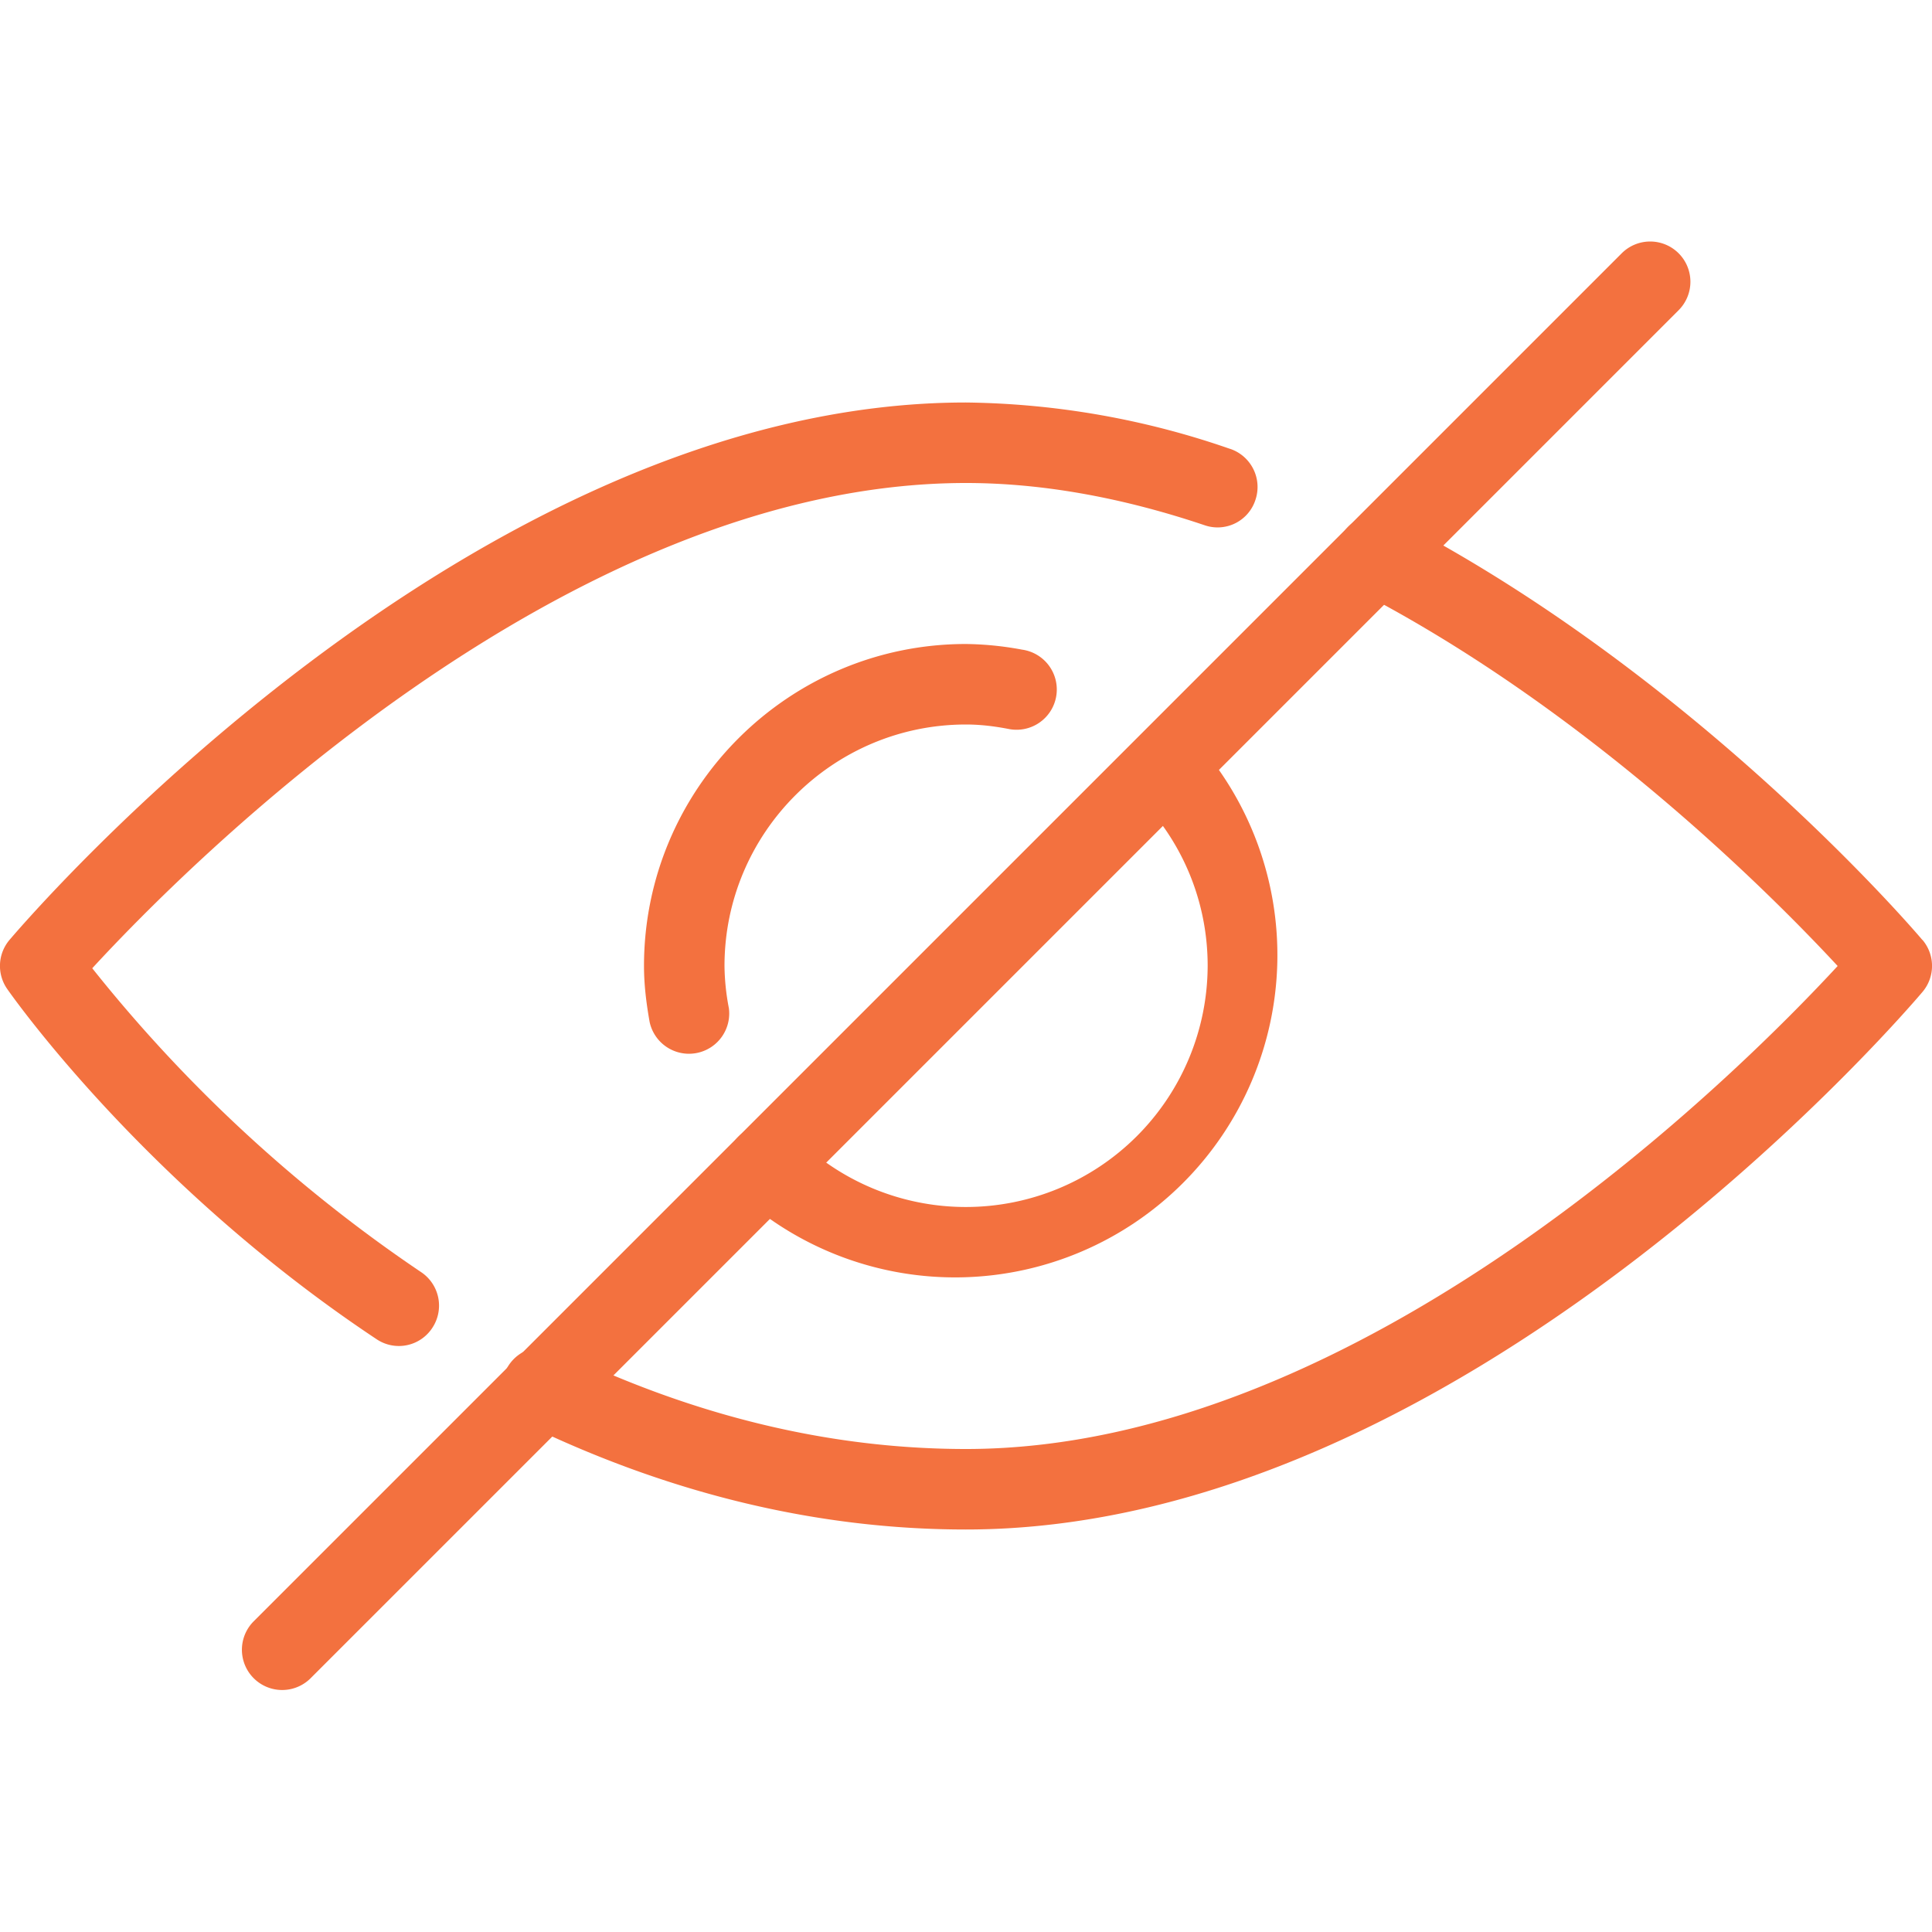<svg width="12" height="12" fill="none" xmlns="http://www.w3.org/2000/svg"><path d="M7.414 4.586a.25.25 0 00-.353.353c.283.283.44.66.44 1.06A1.502 1.502 0 014.94 7.06a.25.25 0 00-.354.354 2.002 2.002 0 002.828-2.828zm-1.066-.551A2.004 2.004 0 006 4c-1.103 0-2 .897-2 2 0 .119.015.235.035.348a.25.25 0 00.492-.087A1.45 1.45 0 014.5 6c0-.827.673-1.5 1.5-1.5.09 0 .177.011.261.027a.25.25 0 10.087-.492z" fill="#F3713F"/><path d="M11.94 5.838c-.056-.067-1.409-1.645-3.274-2.612a.25.25 0 00-.23.445c1.437.744 2.585 1.905 2.978 2.329-.596.645-2.942 3-5.414 3-.84 0-1.685-.203-2.514-.603a.25.25 0 10-.217.45c.897.434 1.816.653 2.73.653 3.081 0 5.826-3.202 5.942-3.339a.25.25 0 000-.323zm-4.3-3.05A5.162 5.162 0 006 2.5C2.92 2.5.175 5.702.059 5.838a.25.25 0 00-.014.305c.035.05.861 1.223 2.294 2.175a.248.248 0 00.346-.07.25.25 0 00-.07-.347A9.143 9.143 0 01.573 6.014C1.149 5.388 3.51 3 6 3c.466 0 .964.088 1.481.262a.247.247 0 00.317-.158.25.25 0 00-.157-.316z" fill="#F3713F"/><path d="M10.426 1.573a.25.25 0 00-.353 0l-8.5 8.5a.25.25 0 00.353.354l8.5-8.5a.25.25 0 000-.354z" fill="#F3713F"/></svg>